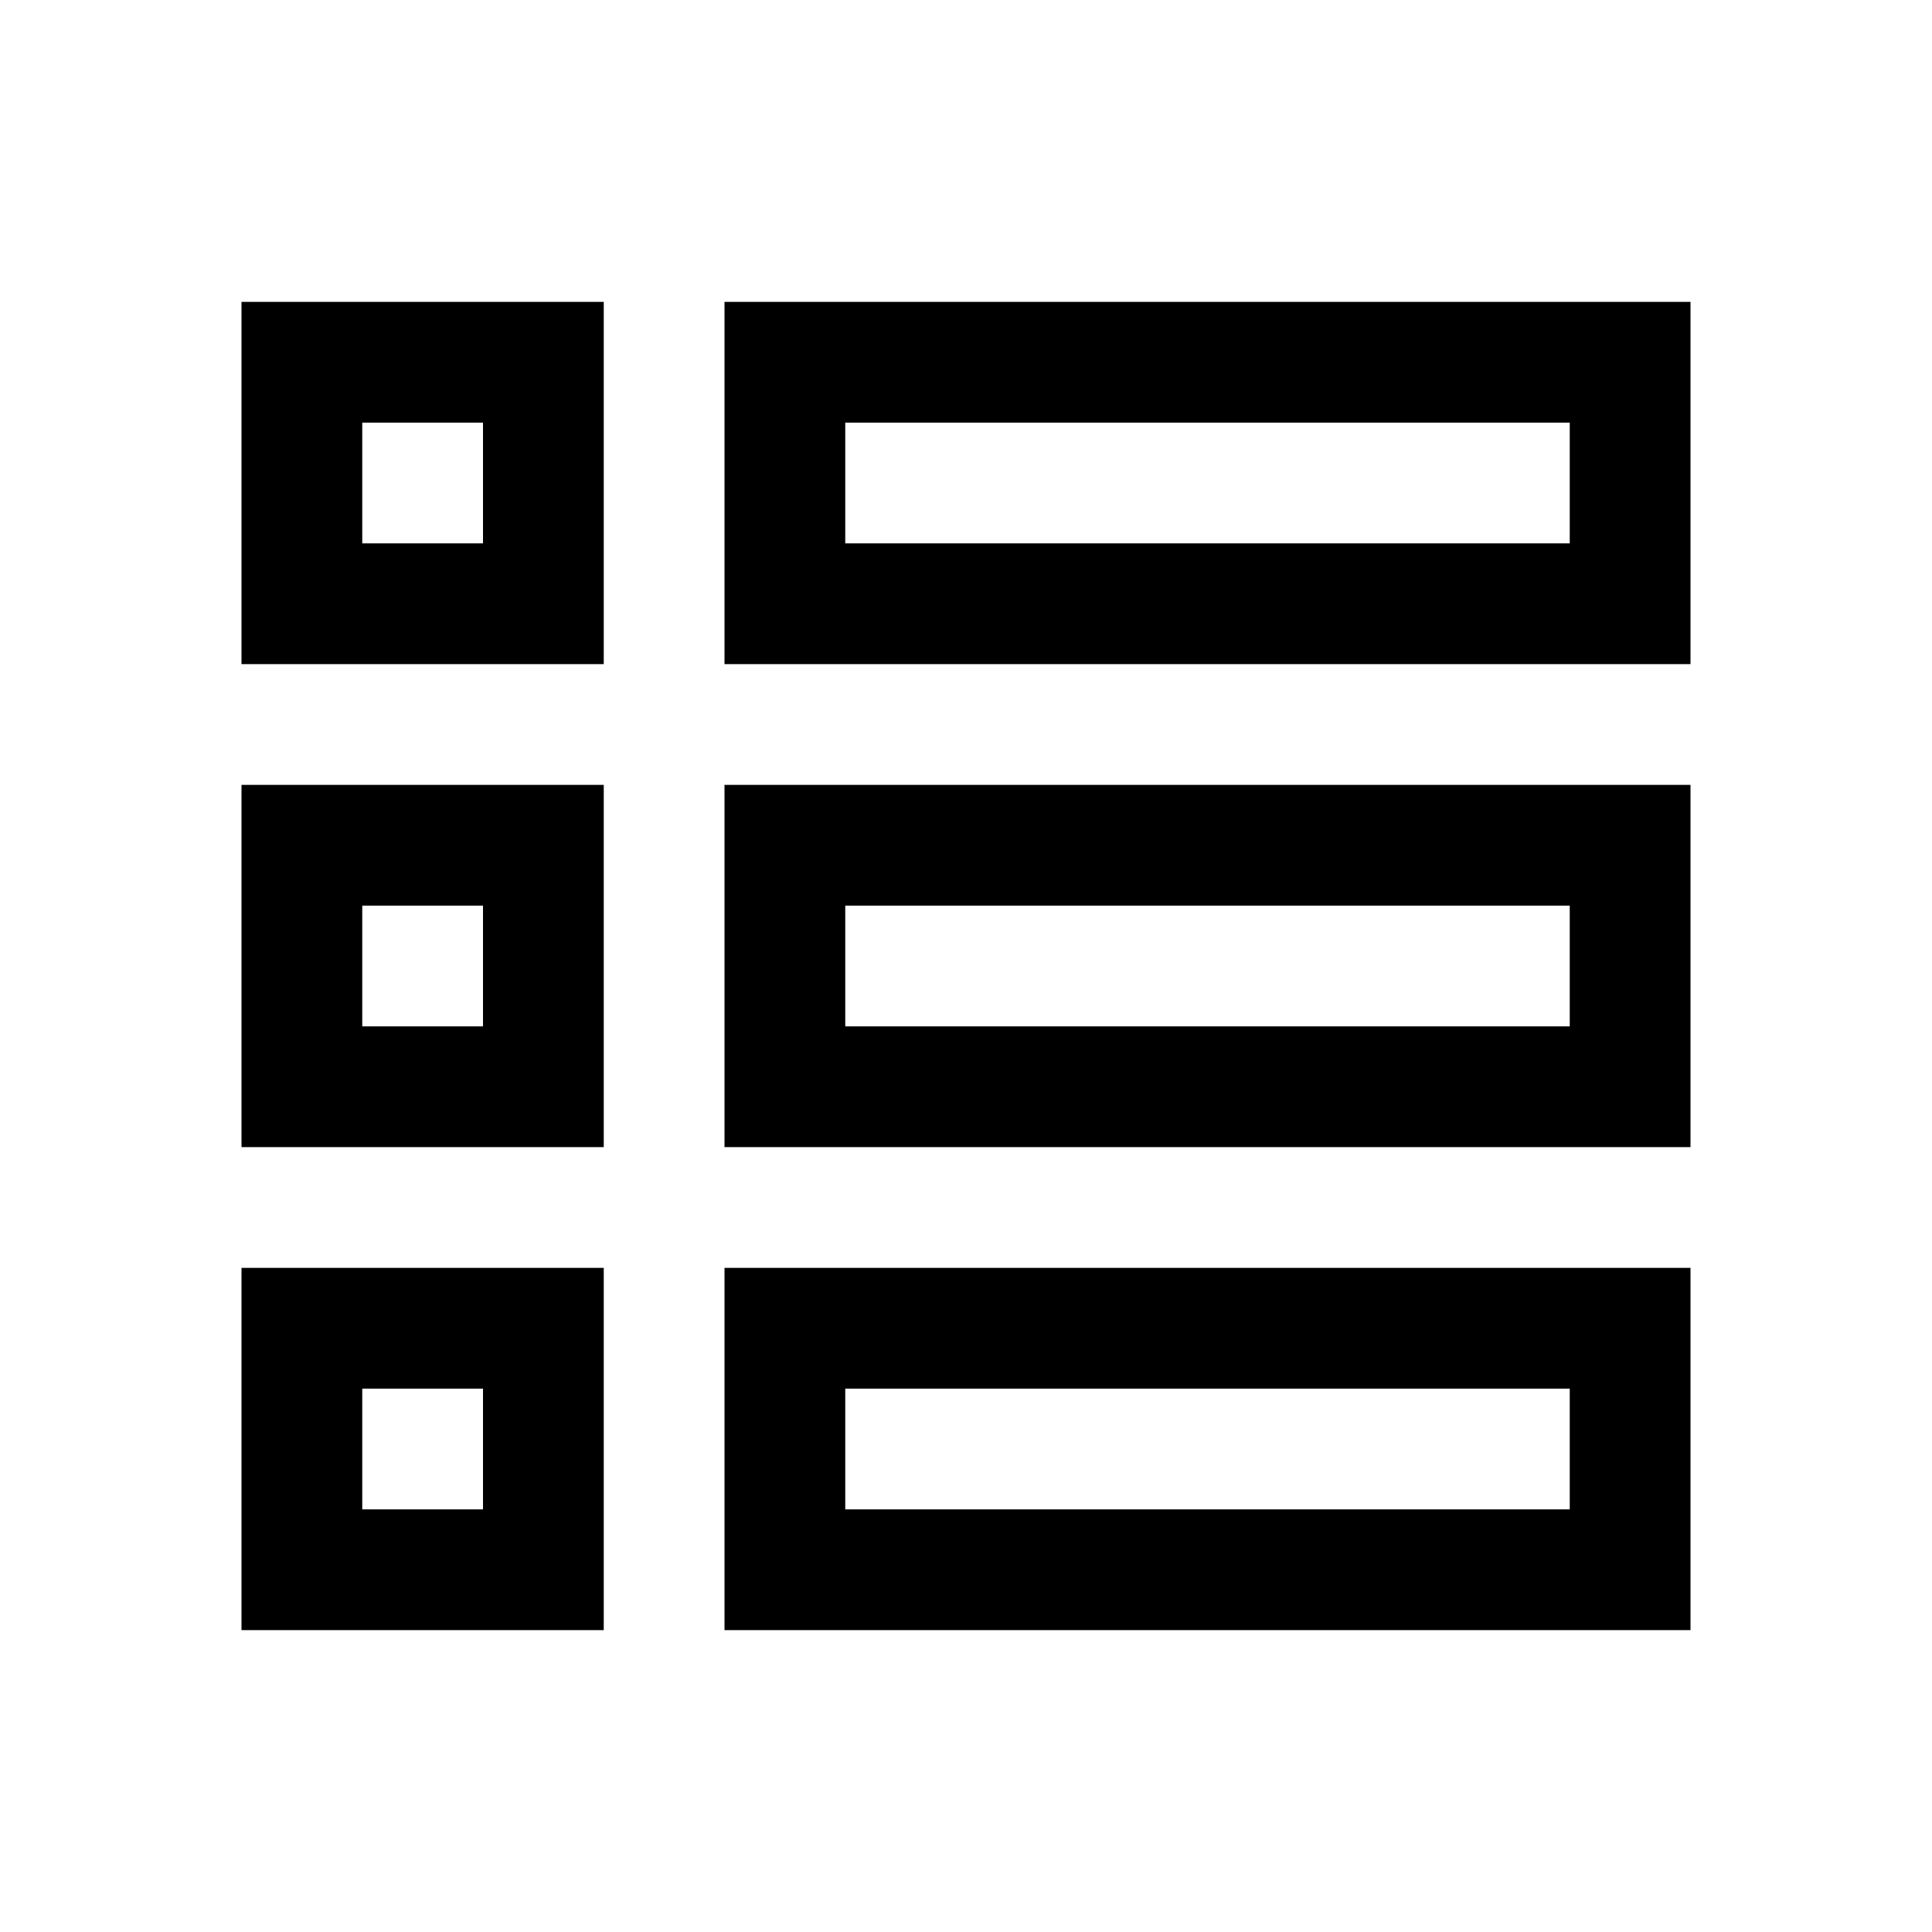 <svg viewBox="0 0 1024 1024" version="1.1" xmlns="http://www.w3.org/2000/svg"><path  d="M128 352h192V160H128ZM192 224H256V288H192Z"/><path  d="M128 608h192V416H128Zm64-128H256v64H192Z"/><path  d="M128 864h192V672H128Zm64-128H256v64H192Z"/><path  d="M384 160v192H896V160ZM832 288H448V224H832Z"/><path  d="M384 608H896V416H384Zm64-128H832v64H448Z"/><path  d="M384 864H896V672H384Zm64-128H832v64H448Z"/></svg>